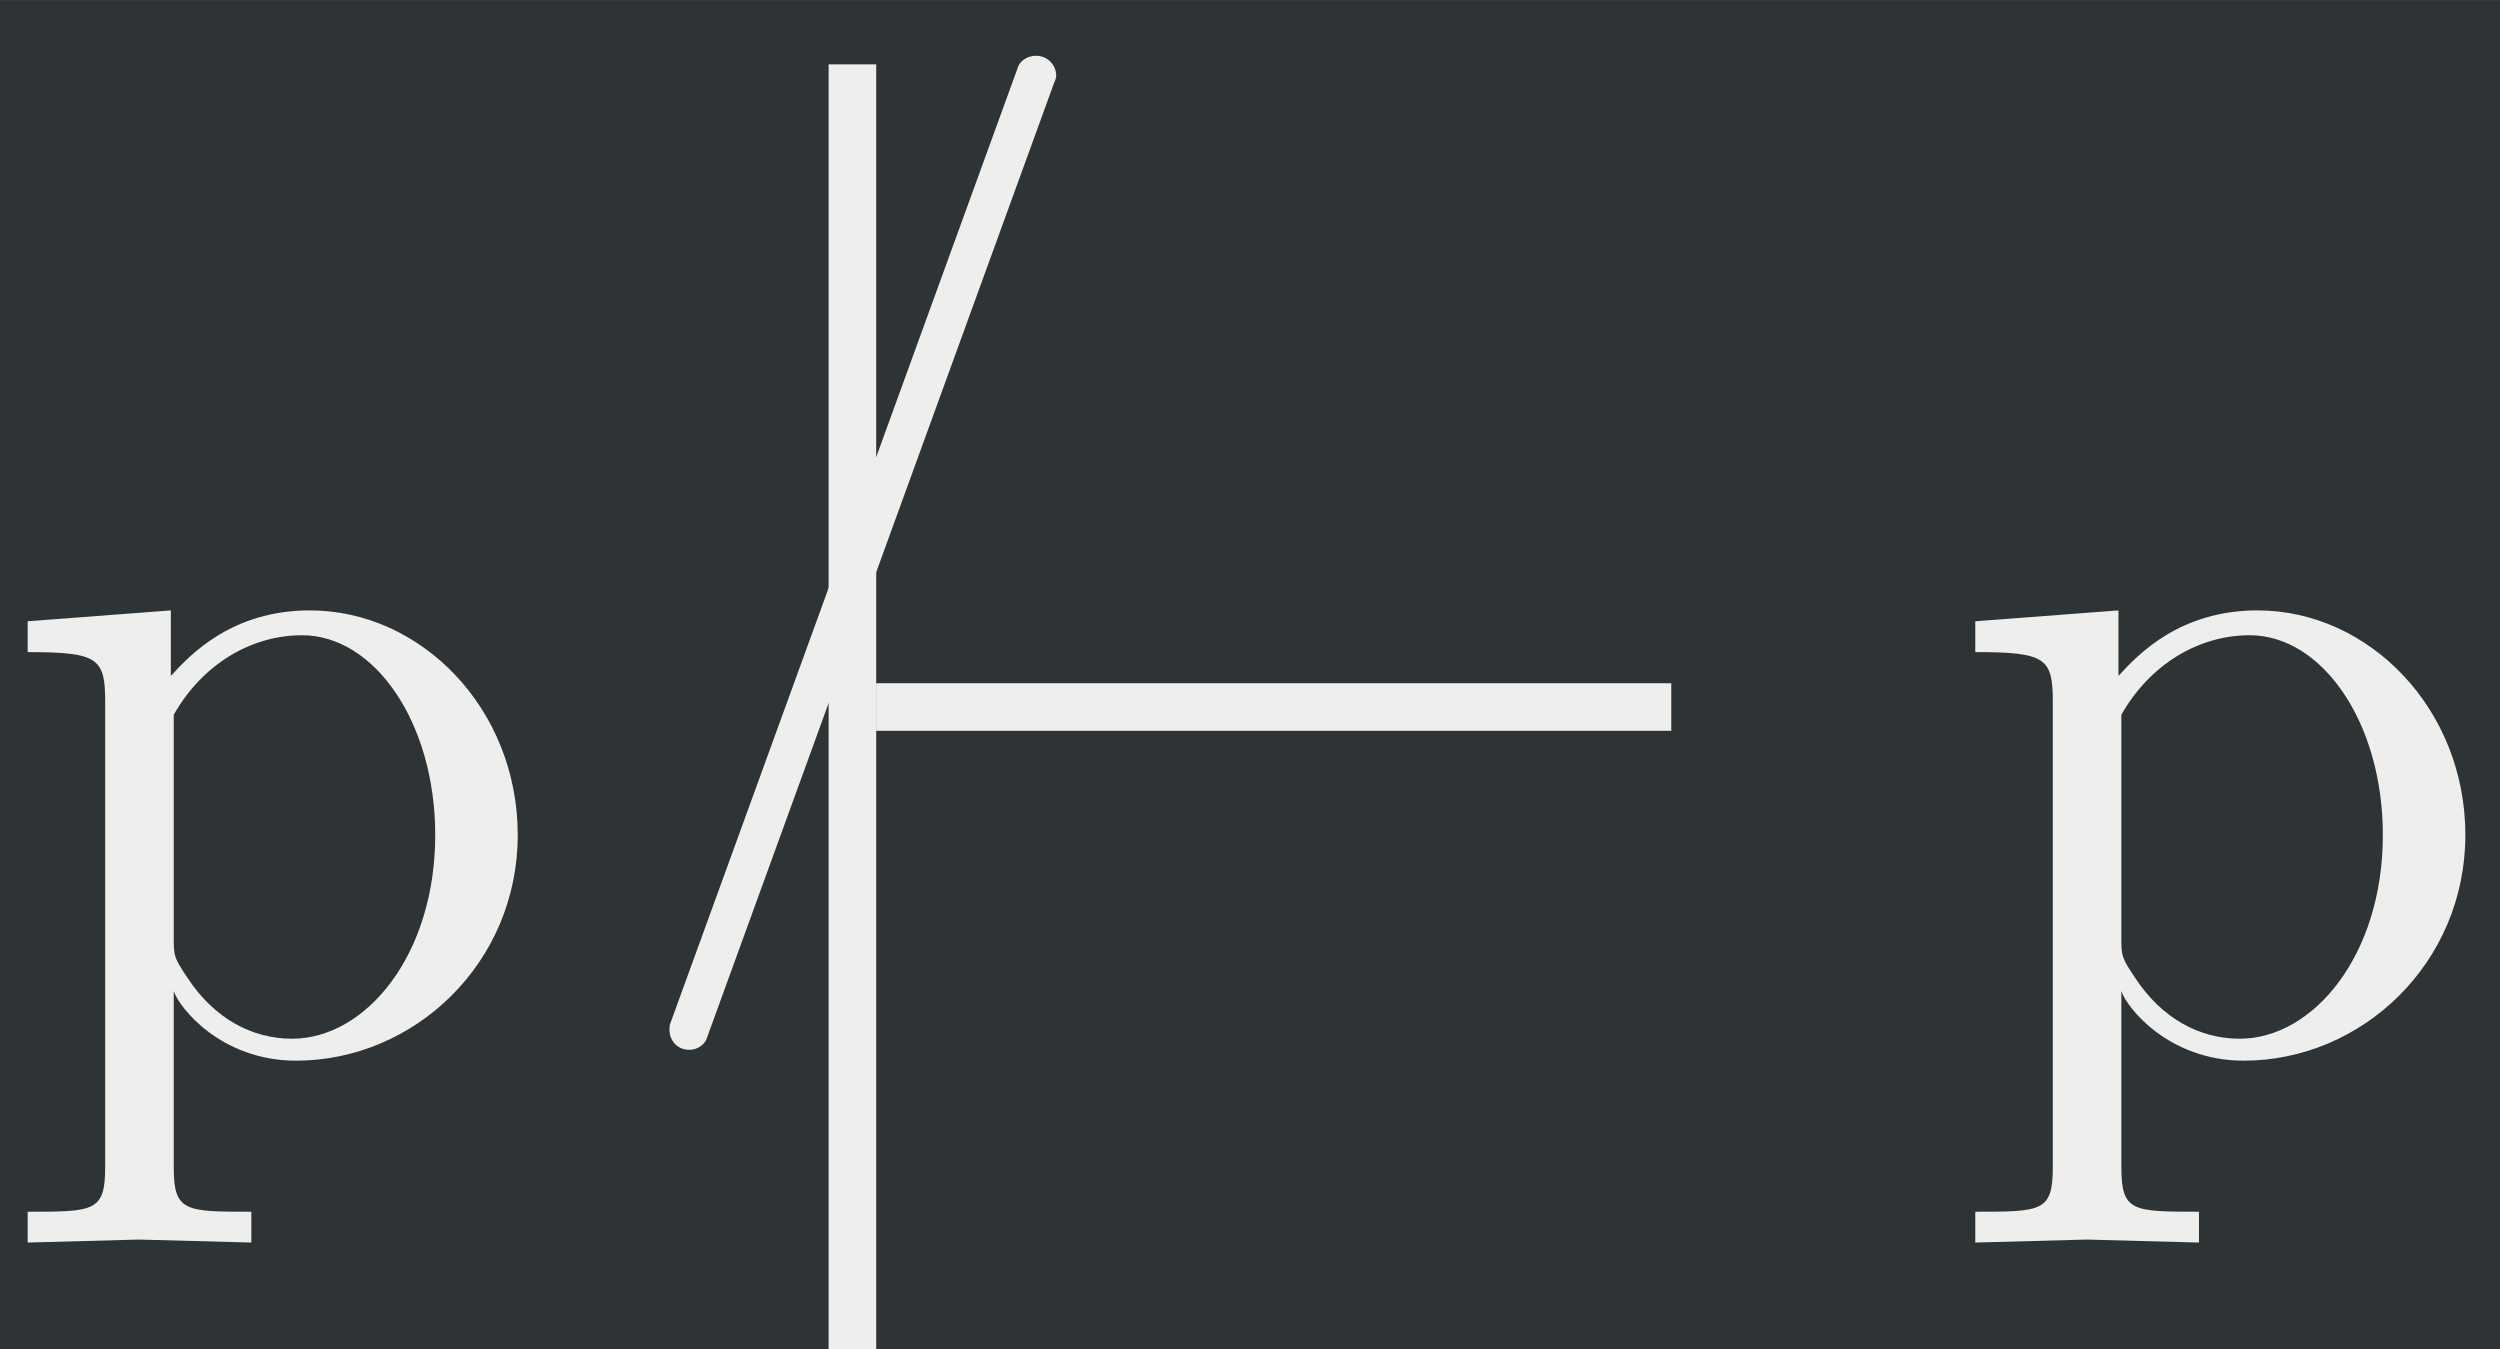 <?xml version='1.0' encoding='UTF-8'?>
<!-- This file was generated by dvisvgm 2.11.1 -->
<svg version='1.1' xmlns='http://www.w3.org/2000/svg' xmlns:xlink='http://www.w3.org/1999/xlink' width='85.922pt' height='46.376pt' viewBox='-49.838 23.396 85.922 46.376'>
<rect x="-49.838" y="23.396" width="85.922" height="46.376" fill="#808080" stroke="none"/>
<defs>
<path id='g0-81' d='M5.191-2.152C5.191-3.417 4.224-4.403 3.108-4.403C2.331-4.403 1.913-3.965 1.714-3.746V-4.403L.279-4.294V-3.985C.986-3.985 1.056-3.925 1.056-3.487V1.176C1.056 1.624 .946 1.624 .279 1.624V1.933L1.395 1.903L2.521 1.933V1.624C1.853 1.624 1.743 1.624 1.743 1.176V-.498V-.588C1.793-.428 2.212 .11 2.969 .11C4.154 .11 5.191-.867 5.191-2.152ZM4.364-2.152C4.364-.946 3.666-.11 2.929-.11C2.531-.11 2.152-.309 1.883-.717C1.743-.927 1.743-.936 1.743-1.136V-3.357C2.032-3.866 2.521-4.154 3.029-4.154C3.756-4.154 4.364-3.278 4.364-2.152Z'/>
<path id='g0-2657' d='M-.687-7.273C-.687-7.382-.777-7.472-.887-7.472C-.976-7.472-1.056-7.422-1.076-7.342L-4.553 2.222C-4.563 2.242-4.563 2.271-4.563 2.291C-4.563 2.401-4.483 2.491-4.364 2.491C-4.284 2.491-4.204 2.441-4.184 2.361L-.707-7.203C-.697-7.223-.687-7.253-.687-7.273Z'/>
</defs>
<g id='page1' transform='matrix(3.429 0 0 3.429 0 0)'>
<rect x='-14.536' y='6.824' width='25.06' height='13.526' fill='#2e3436'/>
<g fill='#eeeeec'>
<use x='-14.536' y='17.344' xlink:href='#g0-81'/>
<use x='-3.261' y='14.854' xlink:href='#g0-2657'/>
</g>
<rect x='-6.229' y='7.468' height='12.882' width='.477' fill='#eeeeec'/>
<rect x='-5.753' y='13.671' height='.477' width='7.97' fill='#eeeeec'/>
<g fill='#eeeeec'>
<use x='4.985' y='17.344' xlink:href='#g0-81'/>
</g>
</g>
</svg>